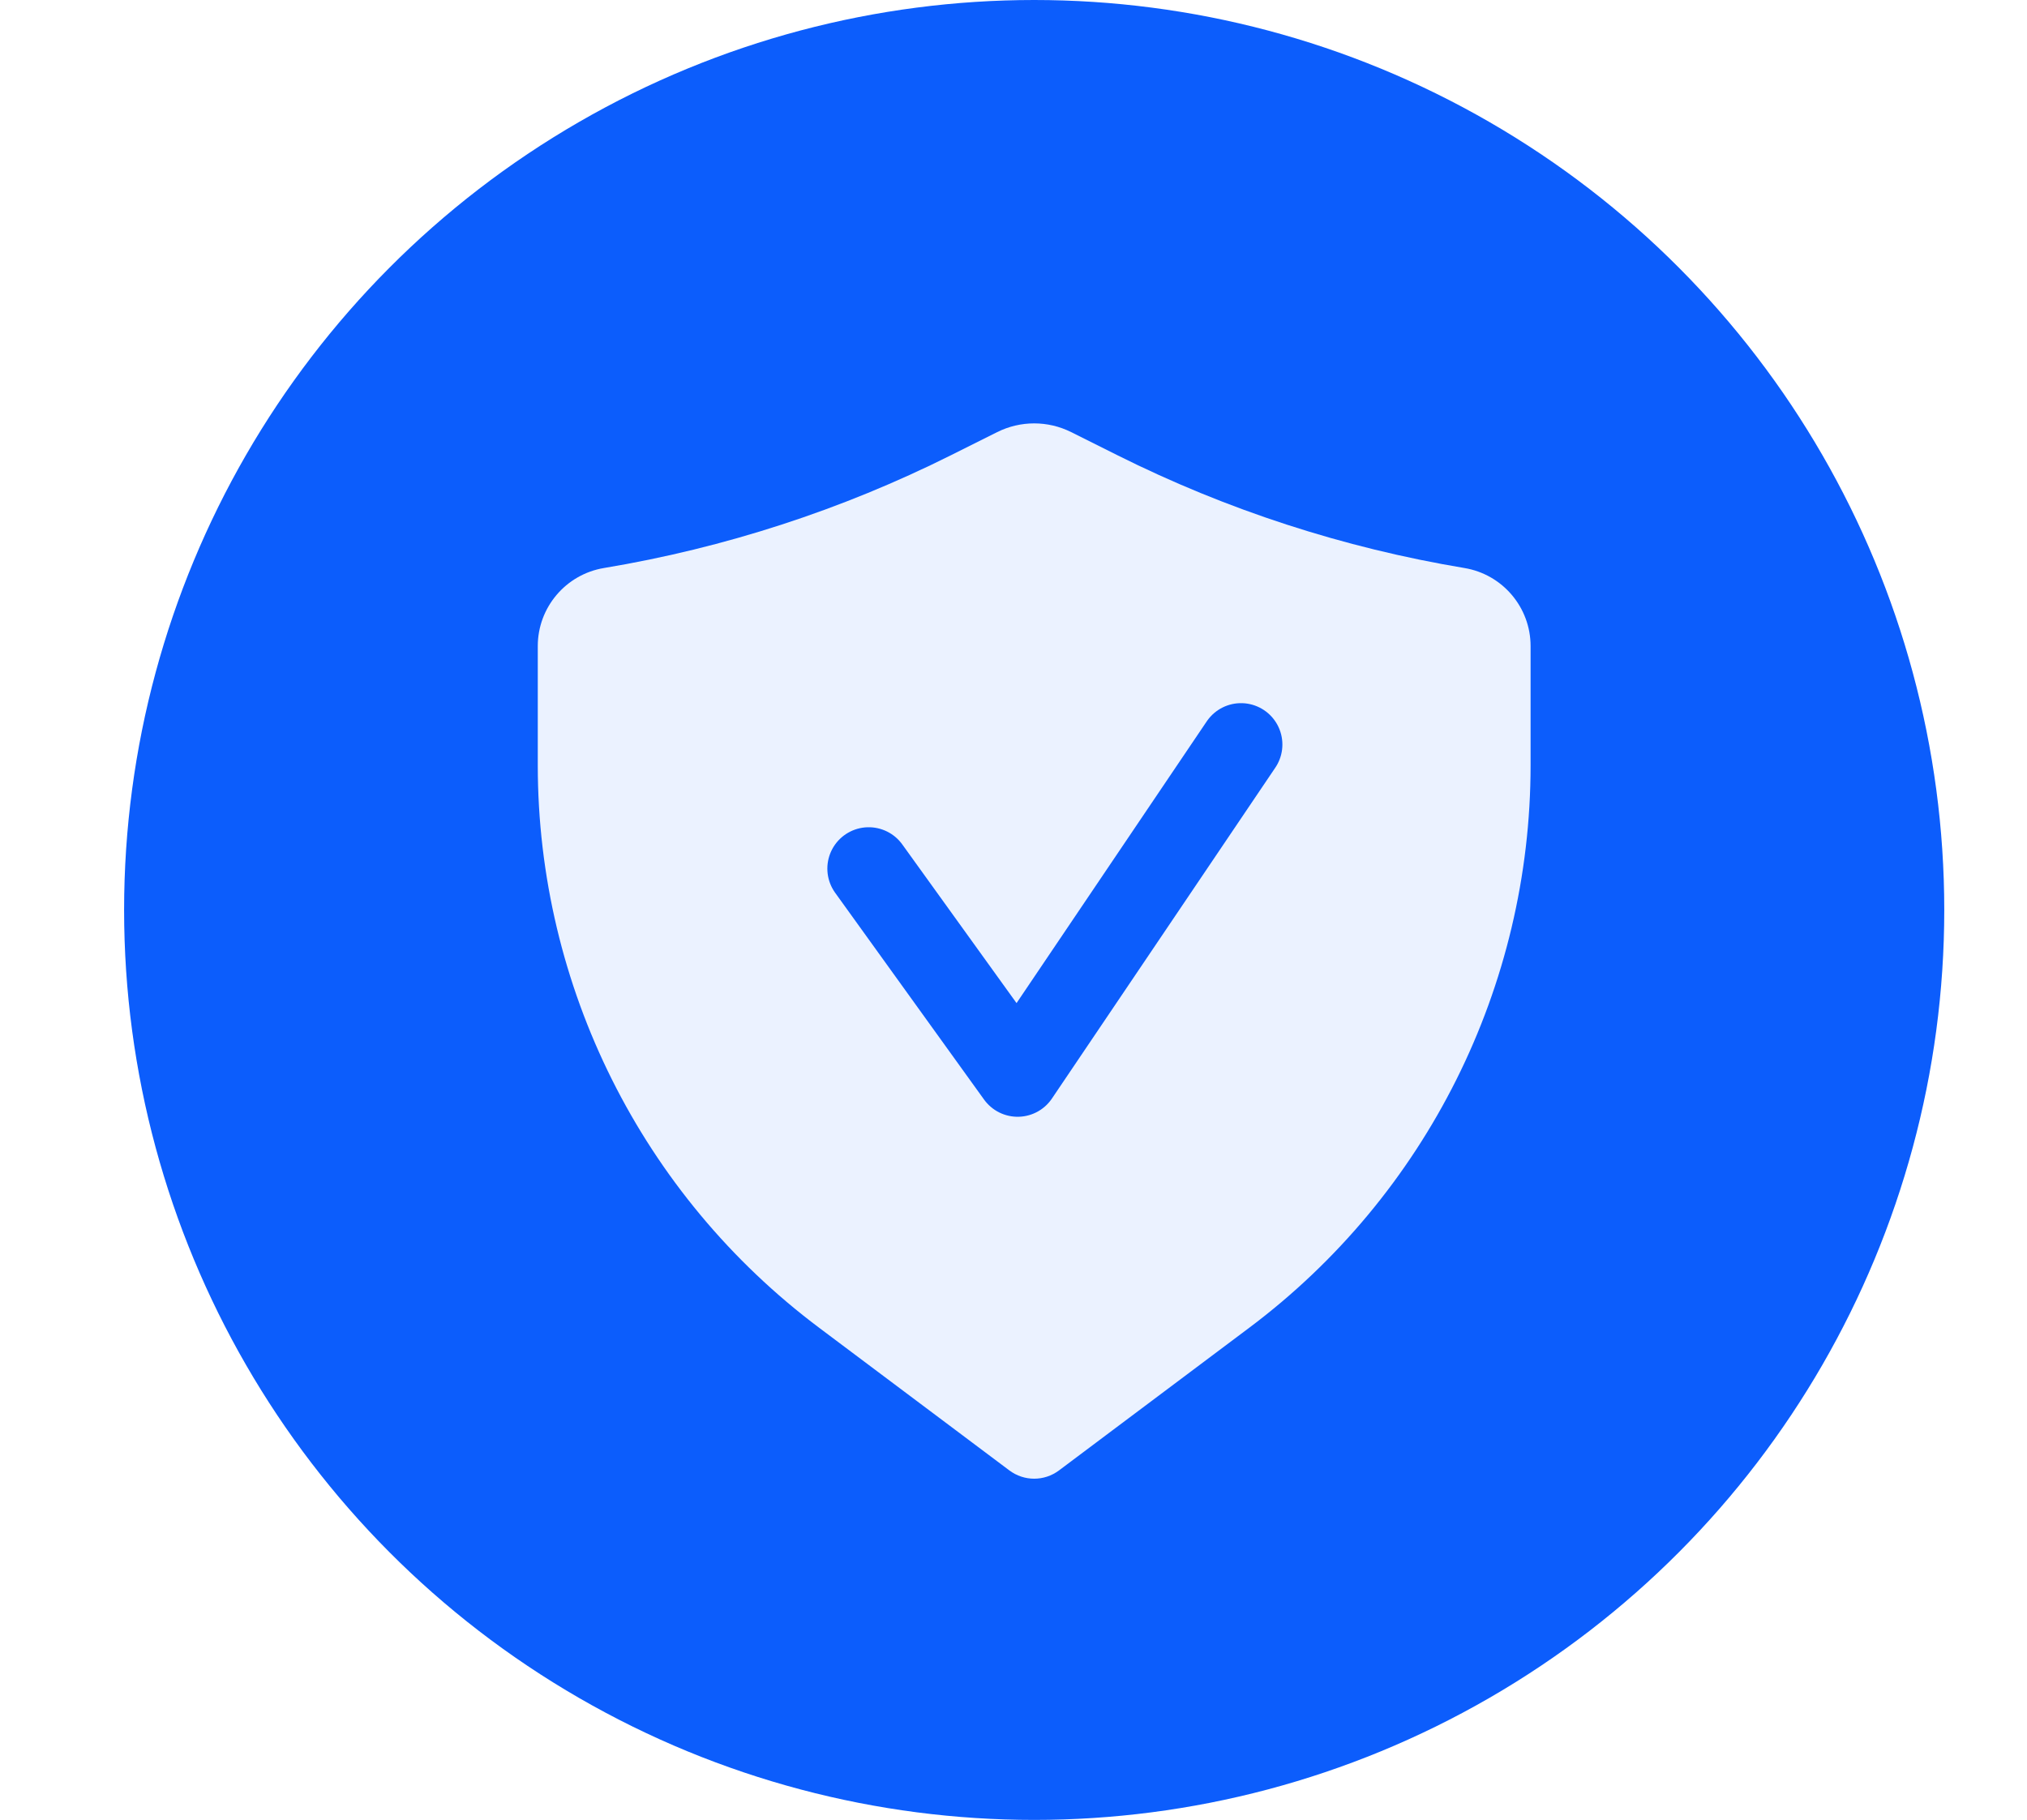 <svg width="49" height="44" viewBox="0 0 49 44" fill="none" xmlns="http://www.w3.org/2000/svg">
<circle cx="25" cy="22" r="22" fill="#0C5DFC"/>
<g filter="url(#filter0_f_1082_1947)">
<path d="M24.101 12.453L23.16 12.927C20.734 14.148 18.138 14.998 15.459 15.447C14.617 15.589 14 16.318 14 17.172V19.228C14 24.559 16.501 29.581 20.755 32.794L23.192 34.635C24.262 35.443 25.738 35.443 26.808 34.635L29.245 32.794C33.499 29.581 36 24.559 36 19.228V17.172C36 16.318 35.383 15.589 34.541 15.447C31.862 14.998 29.266 14.148 26.84 12.927L25.899 12.453C25.334 12.168 24.666 12.168 24.101 12.453Z" fill="#06389A"/>
</g>
<g filter="url(#filter1_bii_1082_1947)">
<path d="M24.106 10.447L22.99 11.005C20.345 12.328 17.517 13.247 14.599 13.733C13.677 13.887 13 14.686 13 15.621V18.5C13 23.851 15.519 28.89 19.8 32.1L24.4 35.55C24.756 35.817 25.244 35.817 25.6 35.55L30.2 32.1C34.481 28.89 37 23.851 37 18.5V15.621C37 14.686 36.324 13.887 35.401 13.733C32.483 13.247 29.655 12.328 27.01 11.005L25.894 10.447C25.331 10.166 24.669 10.166 24.106 10.447Z" fill="#EBF2FF"/>
</g>
<path d="M21 21L24.6 26L30 18" stroke="#0C5DFC" stroke-width="2" stroke-linecap="round" stroke-linejoin="round"/>
<defs>
<filter id="filter0_f_1082_1947" x="10" y="8.239" width="30" height="31.001" filterUnits="userSpaceOnUse" color-interpolation-filters="sRGB">
<feFlood flood-opacity="0" result="BackgroundImageFix"/>
<feBlend mode="normal" in="SourceGraphic" in2="BackgroundImageFix" result="shape"/>
<feGaussianBlur stdDeviation="2" result="effect1_foregroundBlur_1082_1947"/>
</filter>
<filter id="filter1_bii_1082_1947" x="7.4" y="4.636" width="35.2" height="36.714" filterUnits="userSpaceOnUse" color-interpolation-filters="sRGB">
<feFlood flood-opacity="0" result="BackgroundImageFix"/>
<feGaussianBlur in="BackgroundImage" stdDeviation="2.8"/>
<feComposite in2="SourceAlpha" operator="in" result="effect1_backgroundBlur_1082_1947"/>
<feBlend mode="normal" in="SourceGraphic" in2="effect1_backgroundBlur_1082_1947" result="shape"/>
<feColorMatrix in="SourceAlpha" type="matrix" values="0 0 0 0 0 0 0 0 0 0 0 0 0 0 0 0 0 0 127 0" result="hardAlpha"/>
<feOffset dx="-1.867" dy="1.867"/>
<feGaussianBlur stdDeviation="0.933"/>
<feComposite in2="hardAlpha" operator="arithmetic" k2="-1" k3="1"/>
<feColorMatrix type="matrix" values="0 0 0 0 1 0 0 0 0 1 0 0 0 0 1 0 0 0 0.187 0"/>
<feBlend mode="normal" in2="shape" result="effect2_innerShadow_1082_1947"/>
<feColorMatrix in="SourceAlpha" type="matrix" values="0 0 0 0 0 0 0 0 0 0 0 0 0 0 0 0 0 0 127 0" result="hardAlpha"/>
<feOffset dx="1.867" dy="-1.867"/>
<feGaussianBlur stdDeviation="0.933"/>
<feComposite in2="hardAlpha" operator="arithmetic" k2="-1" k3="1"/>
<feColorMatrix type="matrix" values="0 0 0 0 0.76 0 0 0 0 0.76 0 0 0 0 0.76 0 0 0 0.187 0"/>
<feBlend mode="normal" in2="effect2_innerShadow_1082_1947" result="effect3_innerShadow_1082_1947"/>
</filter>
</defs>
</svg>
